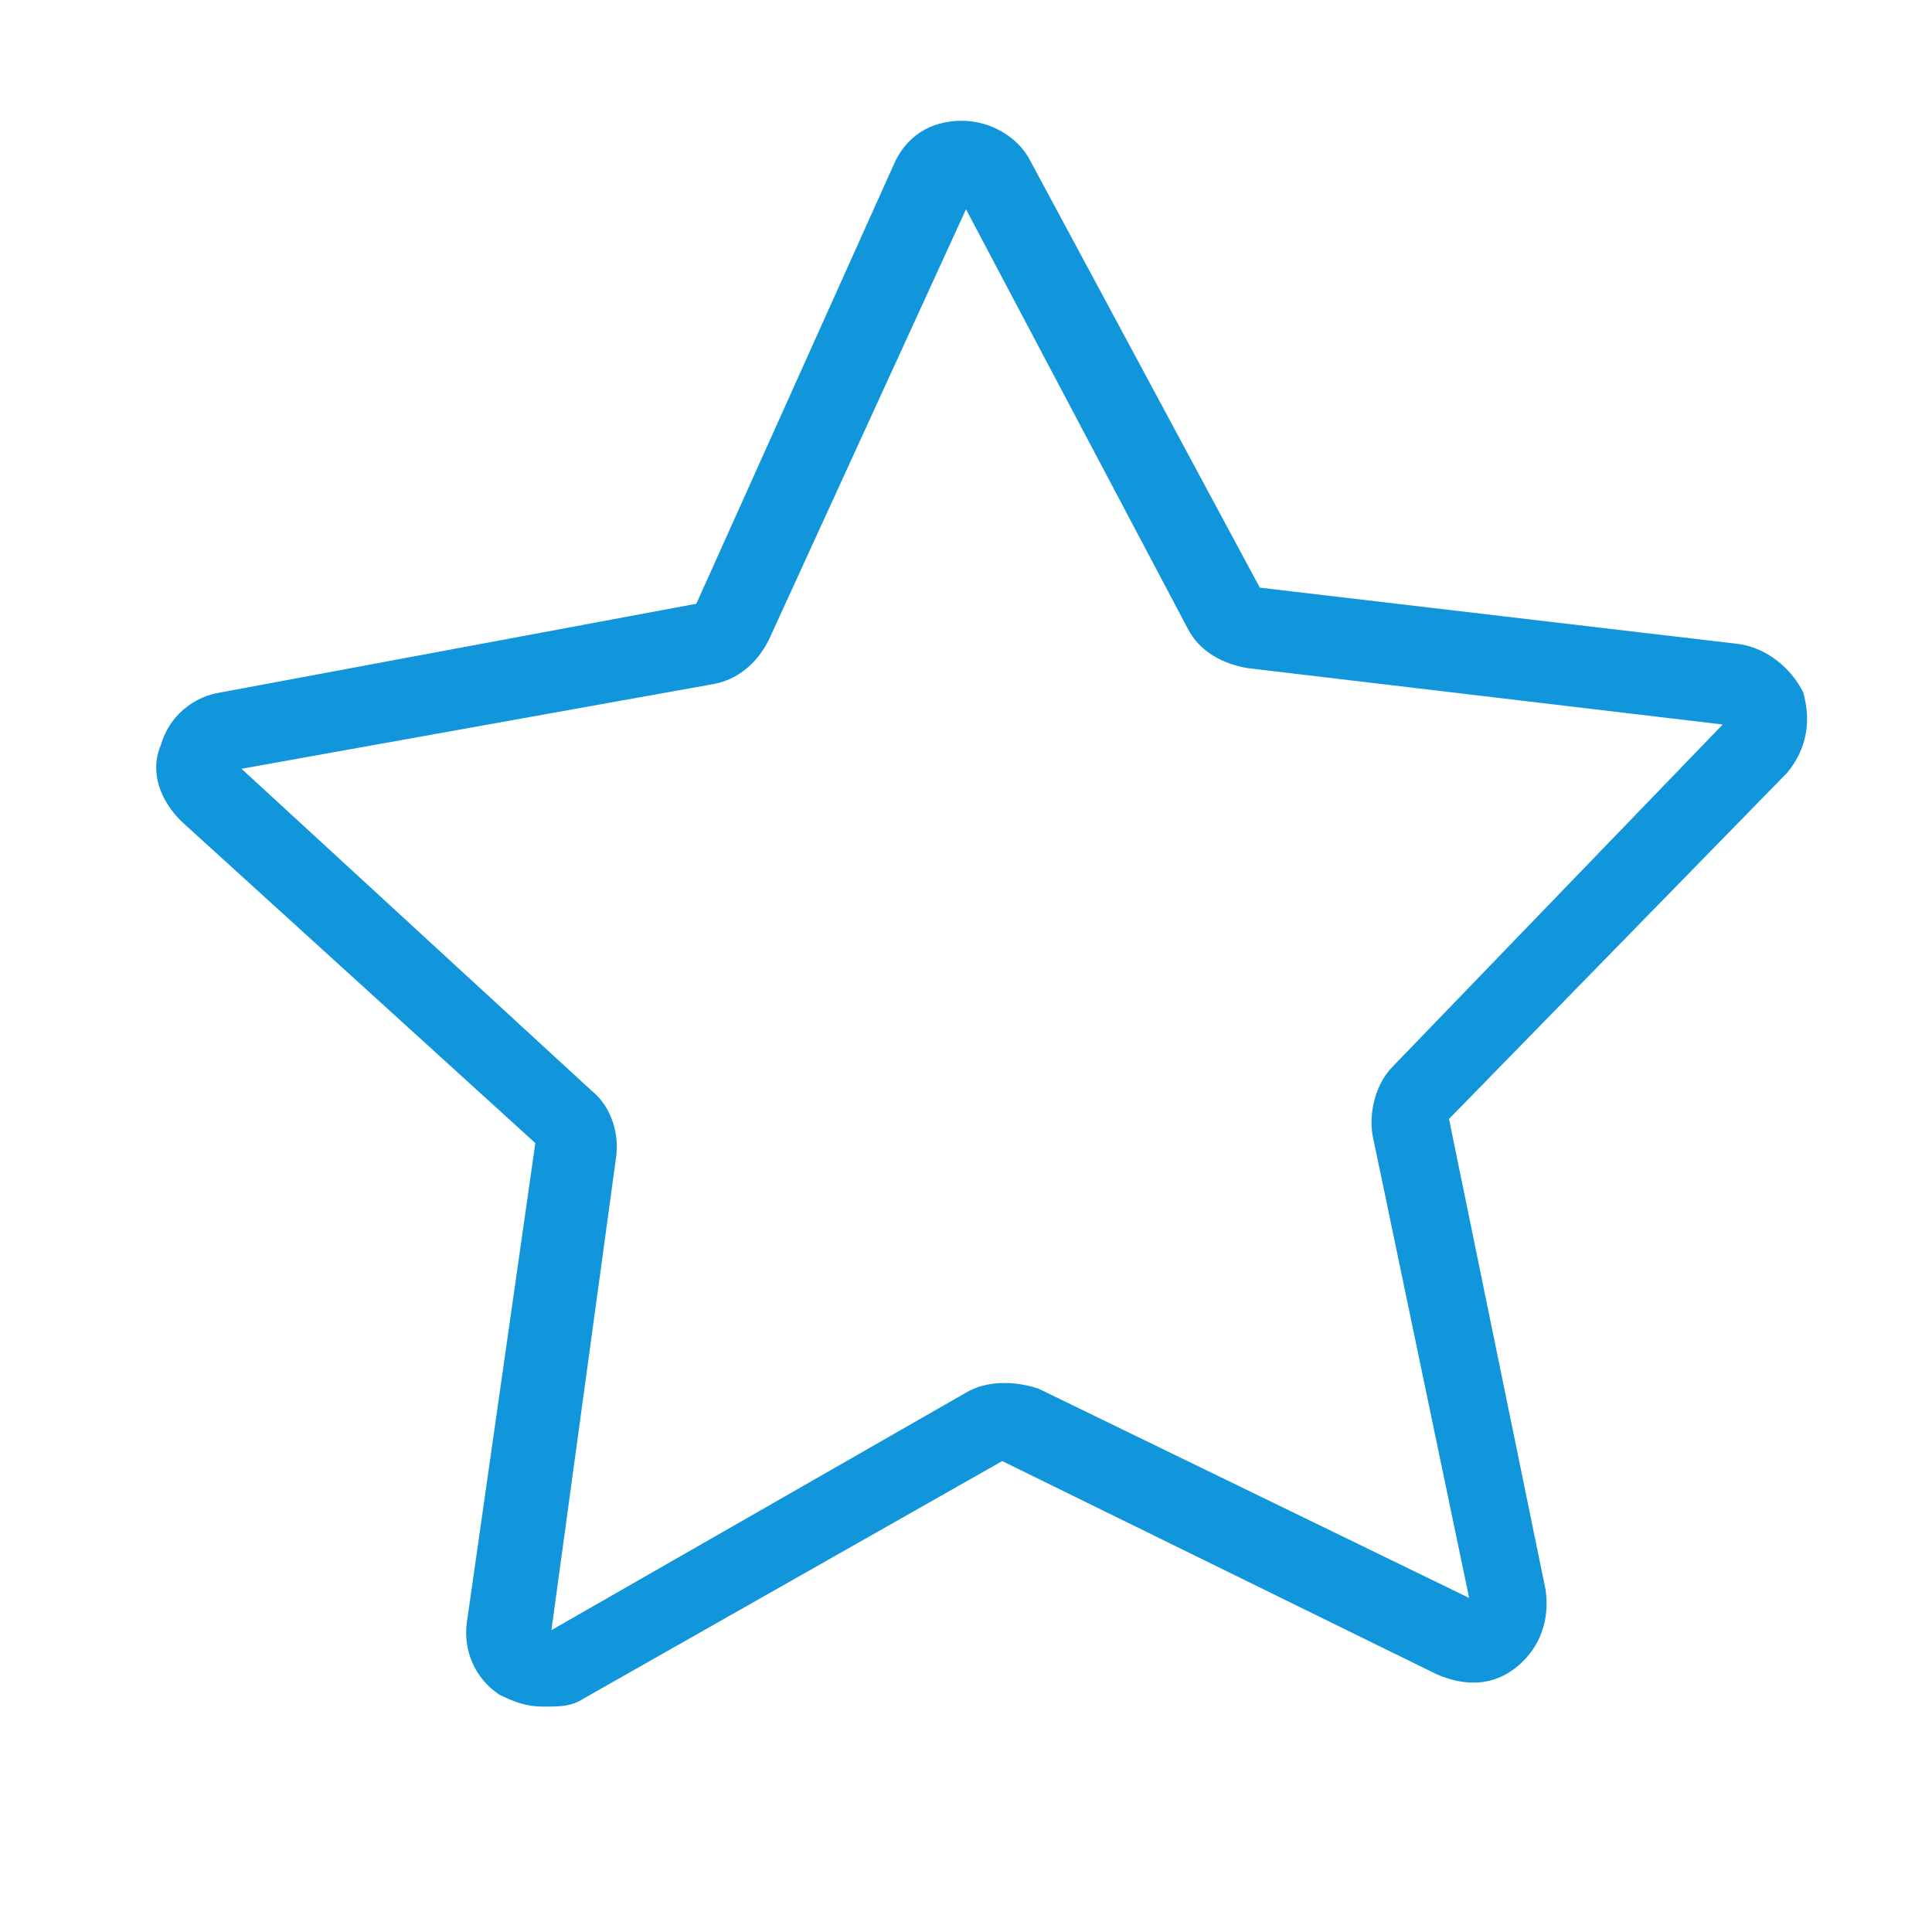 <?xml version="1.0" standalone="no"?><!DOCTYPE svg PUBLIC "-//W3C//DTD SVG 1.1//EN" "http://www.w3.org/Graphics/SVG/1.1/DTD/svg11.dtd"><svg t="1716476846532" class="icon" viewBox="0 0 1024 1024" version="1.1" xmlns="http://www.w3.org/2000/svg" p-id="18682" xmlns:xlink="http://www.w3.org/1999/xlink" width="128" height="128"><path d="M288 904.533c-8.533 0-14.933-2.133-23.467-6.4-12.8-8.533-19.2-23.467-17.067-38.4l36.267-253.867-187.733-170.667c-10.667-10.667-17.067-25.6-10.667-40.533 4.267-14.933 17.067-25.6 32-27.733L369.067 320l104.533-232.533c6.4-14.933 19.2-23.467 36.267-23.467 14.933 0 29.867 8.533 36.267 21.333l121.6 226.133L921.6 341.333c14.933 2.133 27.733 12.8 34.133 25.6 4.267 14.933 2.133 29.867-8.533 42.667L768 593.067l51.2 249.6c2.133 14.933-2.133 29.867-14.933 40.533s-27.733 10.667-42.667 4.267l-230.4-113.067-221.867 125.867c-6.4 4.267-12.8 4.267-21.333 4.267zM128 407.467l185.6 170.667c10.667 8.533 14.933 23.467 12.8 36.267l-34.133 249.6L512 738.133c10.667-6.4 25.6-6.4 38.4-2.133l228.267 110.933-51.2-245.333c-2.133-12.8 2.133-27.733 10.667-36.267l174.933-181.333L661.333 354.133c-12.8-2.133-25.6-8.533-32-21.333L512 110.933l-104.533 228.267c-6.4 12.8-17.067 21.333-29.867 23.467L128 407.467z m652.8 439.467z" fill="#1296db" p-id="18683"></path></svg>